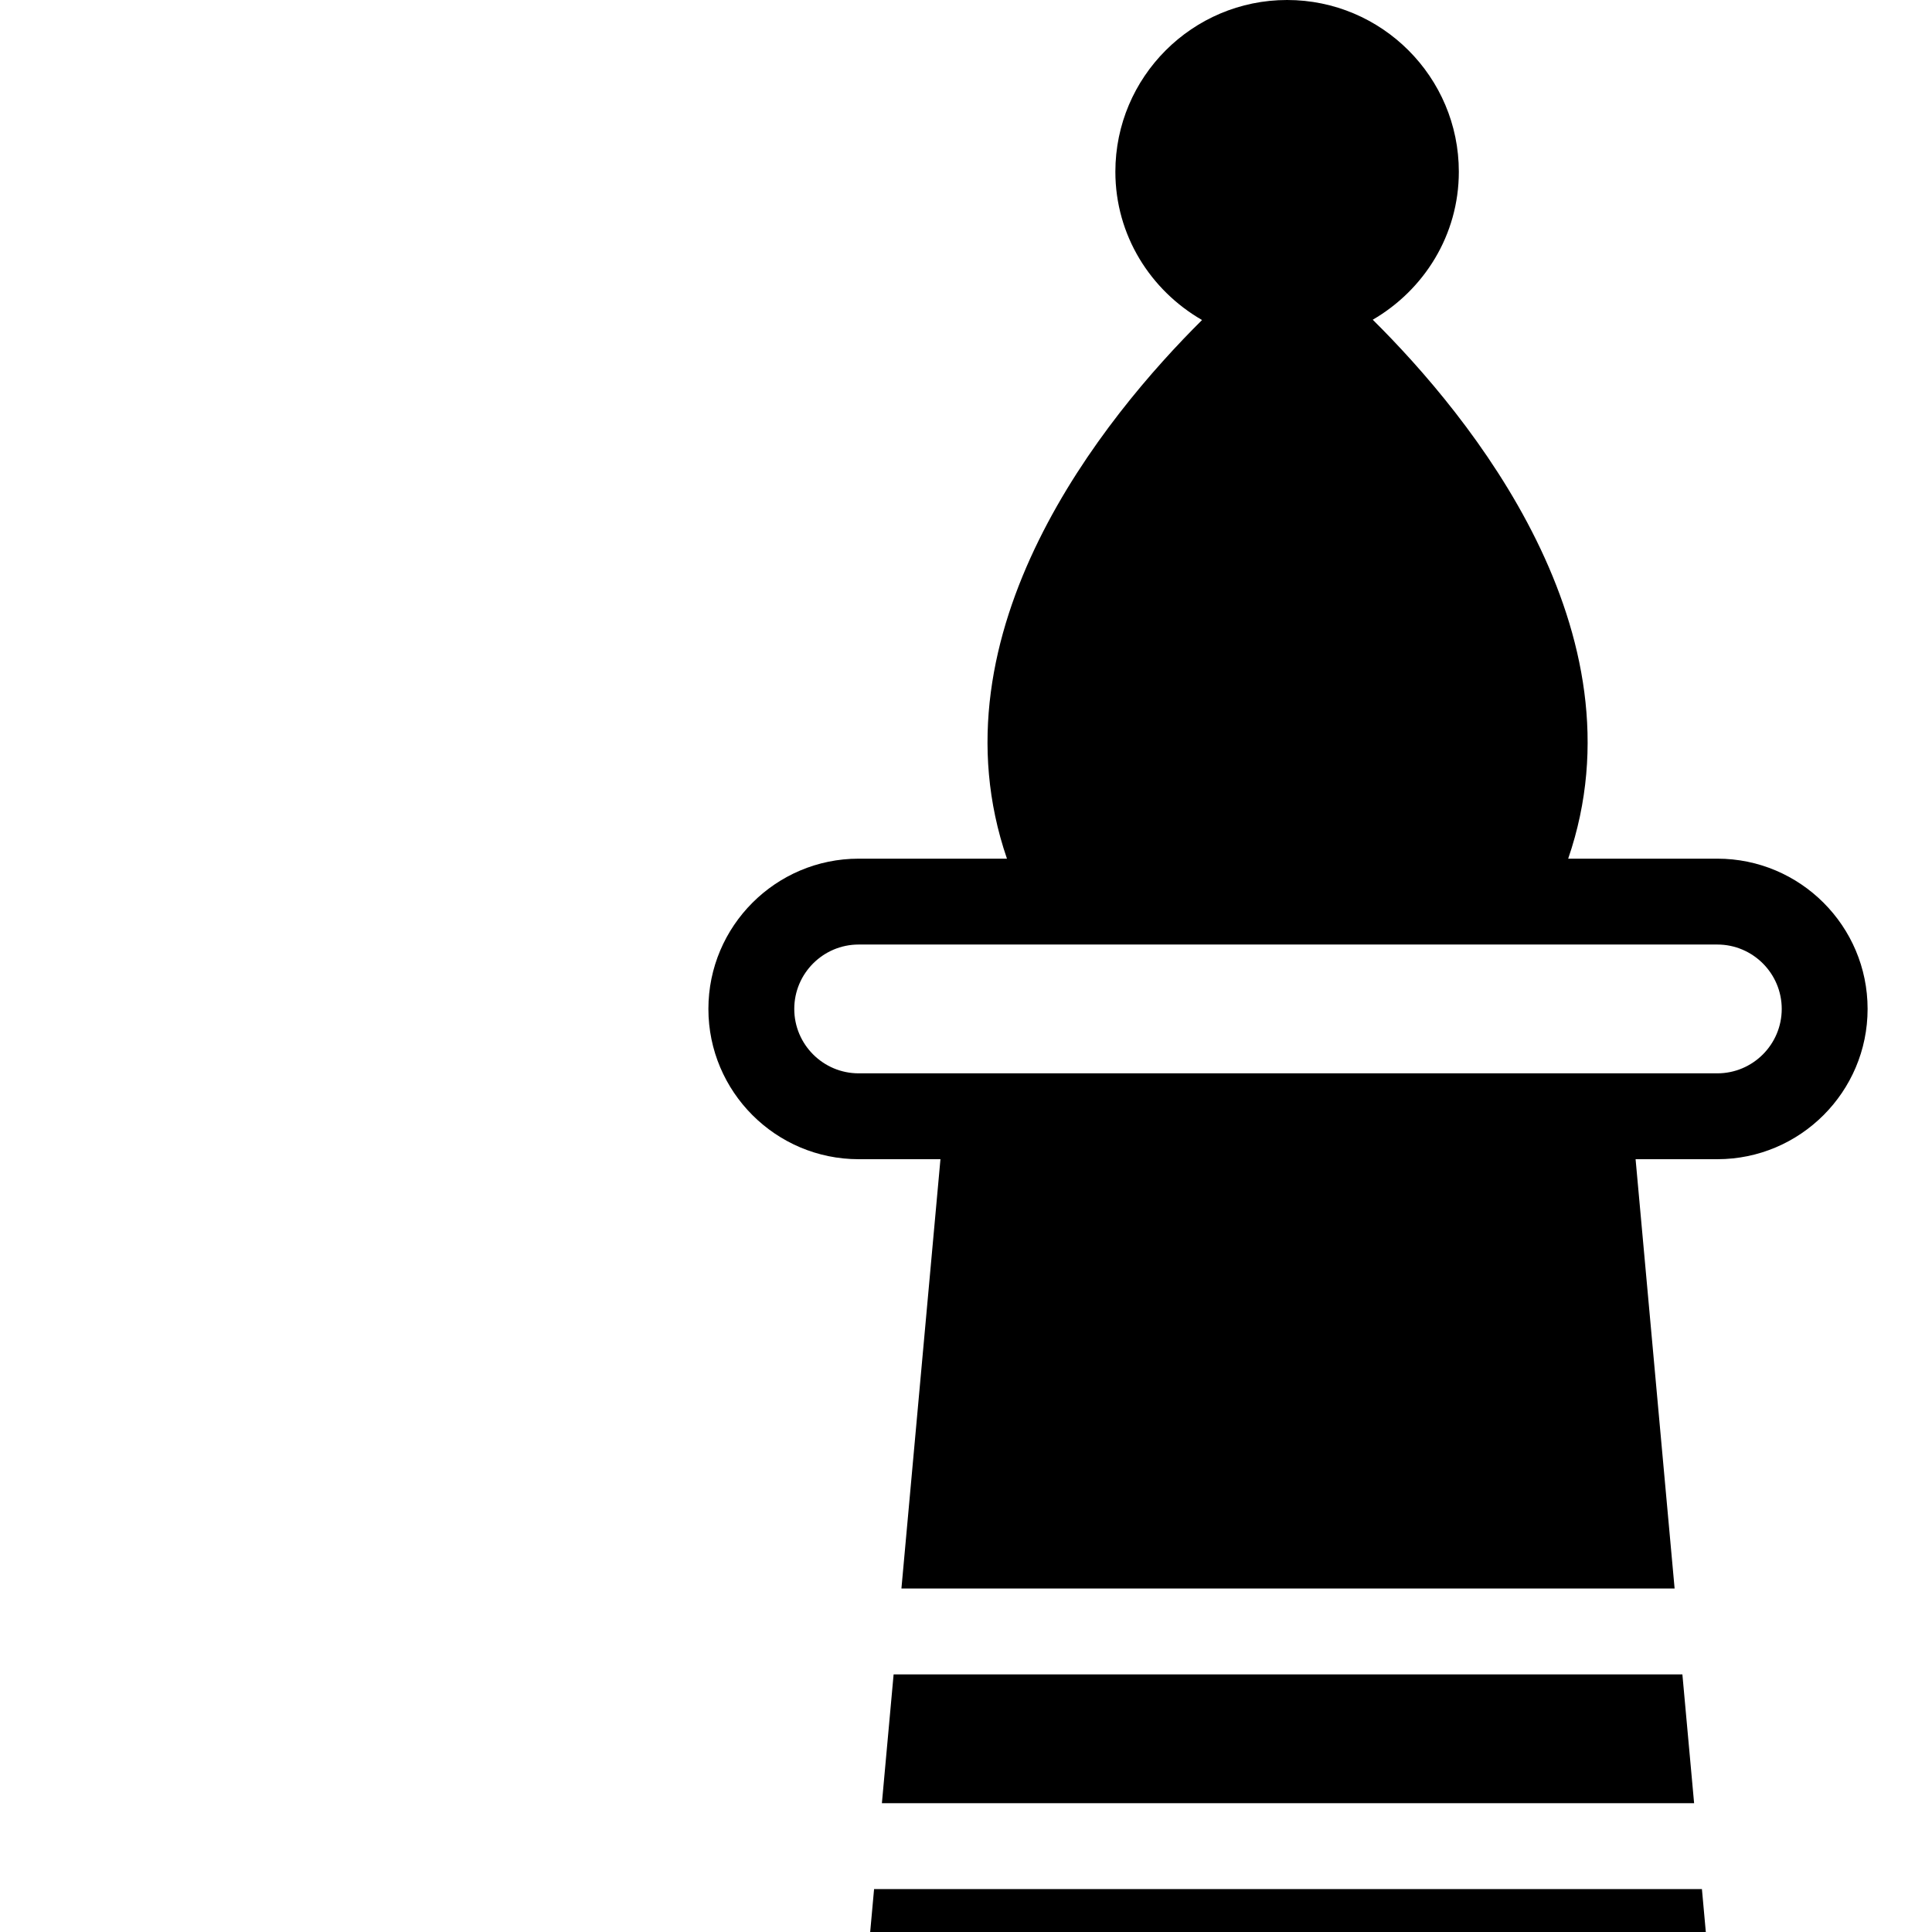 <?xml version="1.0" encoding="iso-8859-1"?>
<!-- Generator: Adobe Illustrator 18.0.0, SVG Export Plug-In . SVG Version: 6.00 Build 0)  -->
<!DOCTYPE svg PUBLIC "-//W3C//DTD SVG 1.1//EN" "http://www.w3.org/Graphics/SVG/1.1/DTD/svg11.dtd">
<svg version="1.1" id="Capa_1" xmlns="http://www.w3.org/2000/svg" xmlns:xlink="http://www.w3.org/1999/xlink" x="0px" y="0px"
	 viewBox="0 0 45 45" style="enable-background:new 0 0 45 45;" xml:space="preserve">
<g>
	<path d="M20,27h1.905l-0.909,10h18.009l-0.909-10H40c1.93,0,3.5-1.57,3.5-3.5S41.93,20,40,20h-3.474
		c1.821-5.295-2.286-10.308-4.552-12.553c1.193-0.693,2.005-1.97,2.005-3.447c0-2.206-1.794-4-4-4s-4,1.794-4,4
		c0,1.482,0.819,2.763,2.019,3.454C25.732,9.703,21.635,14.71,23.454,20H20c-1.93,0-3.5,1.57-3.5,3.5S18.07,27,20,27z M20,22h4.395
		h11.189H40c0.827,0,1.5,0.673,1.5,1.5S40.827,25,40,25h-2.086H22.087H20c-0.827,0-1.5-0.673-1.5-1.5S19.173,22,20,22z"/>
	<polygon points="20.541,42 39.459,42 39.186,39 20.814,39 	"/>
	<path d="M44,53v-1.843c0-2.268-1.827-4.111-4.086-4.15L39.641,44H20.359l-0.273,3.007C17.827,47.046,16,48.889,16,51.157V53h-2v7
		h32v-7H44z"/>
</g>
<g>
</g>
<g>
</g>
<g>
</g>
<g>
</g>
<g>
</g>
<g>
</g>
<g>
</g>
<g>
</g>
<g>
</g>
<g>
</g>
<g>
</g>
<g>
</g>
<g>
</g>
<g>
</g>
<g>
</g>
</svg>

